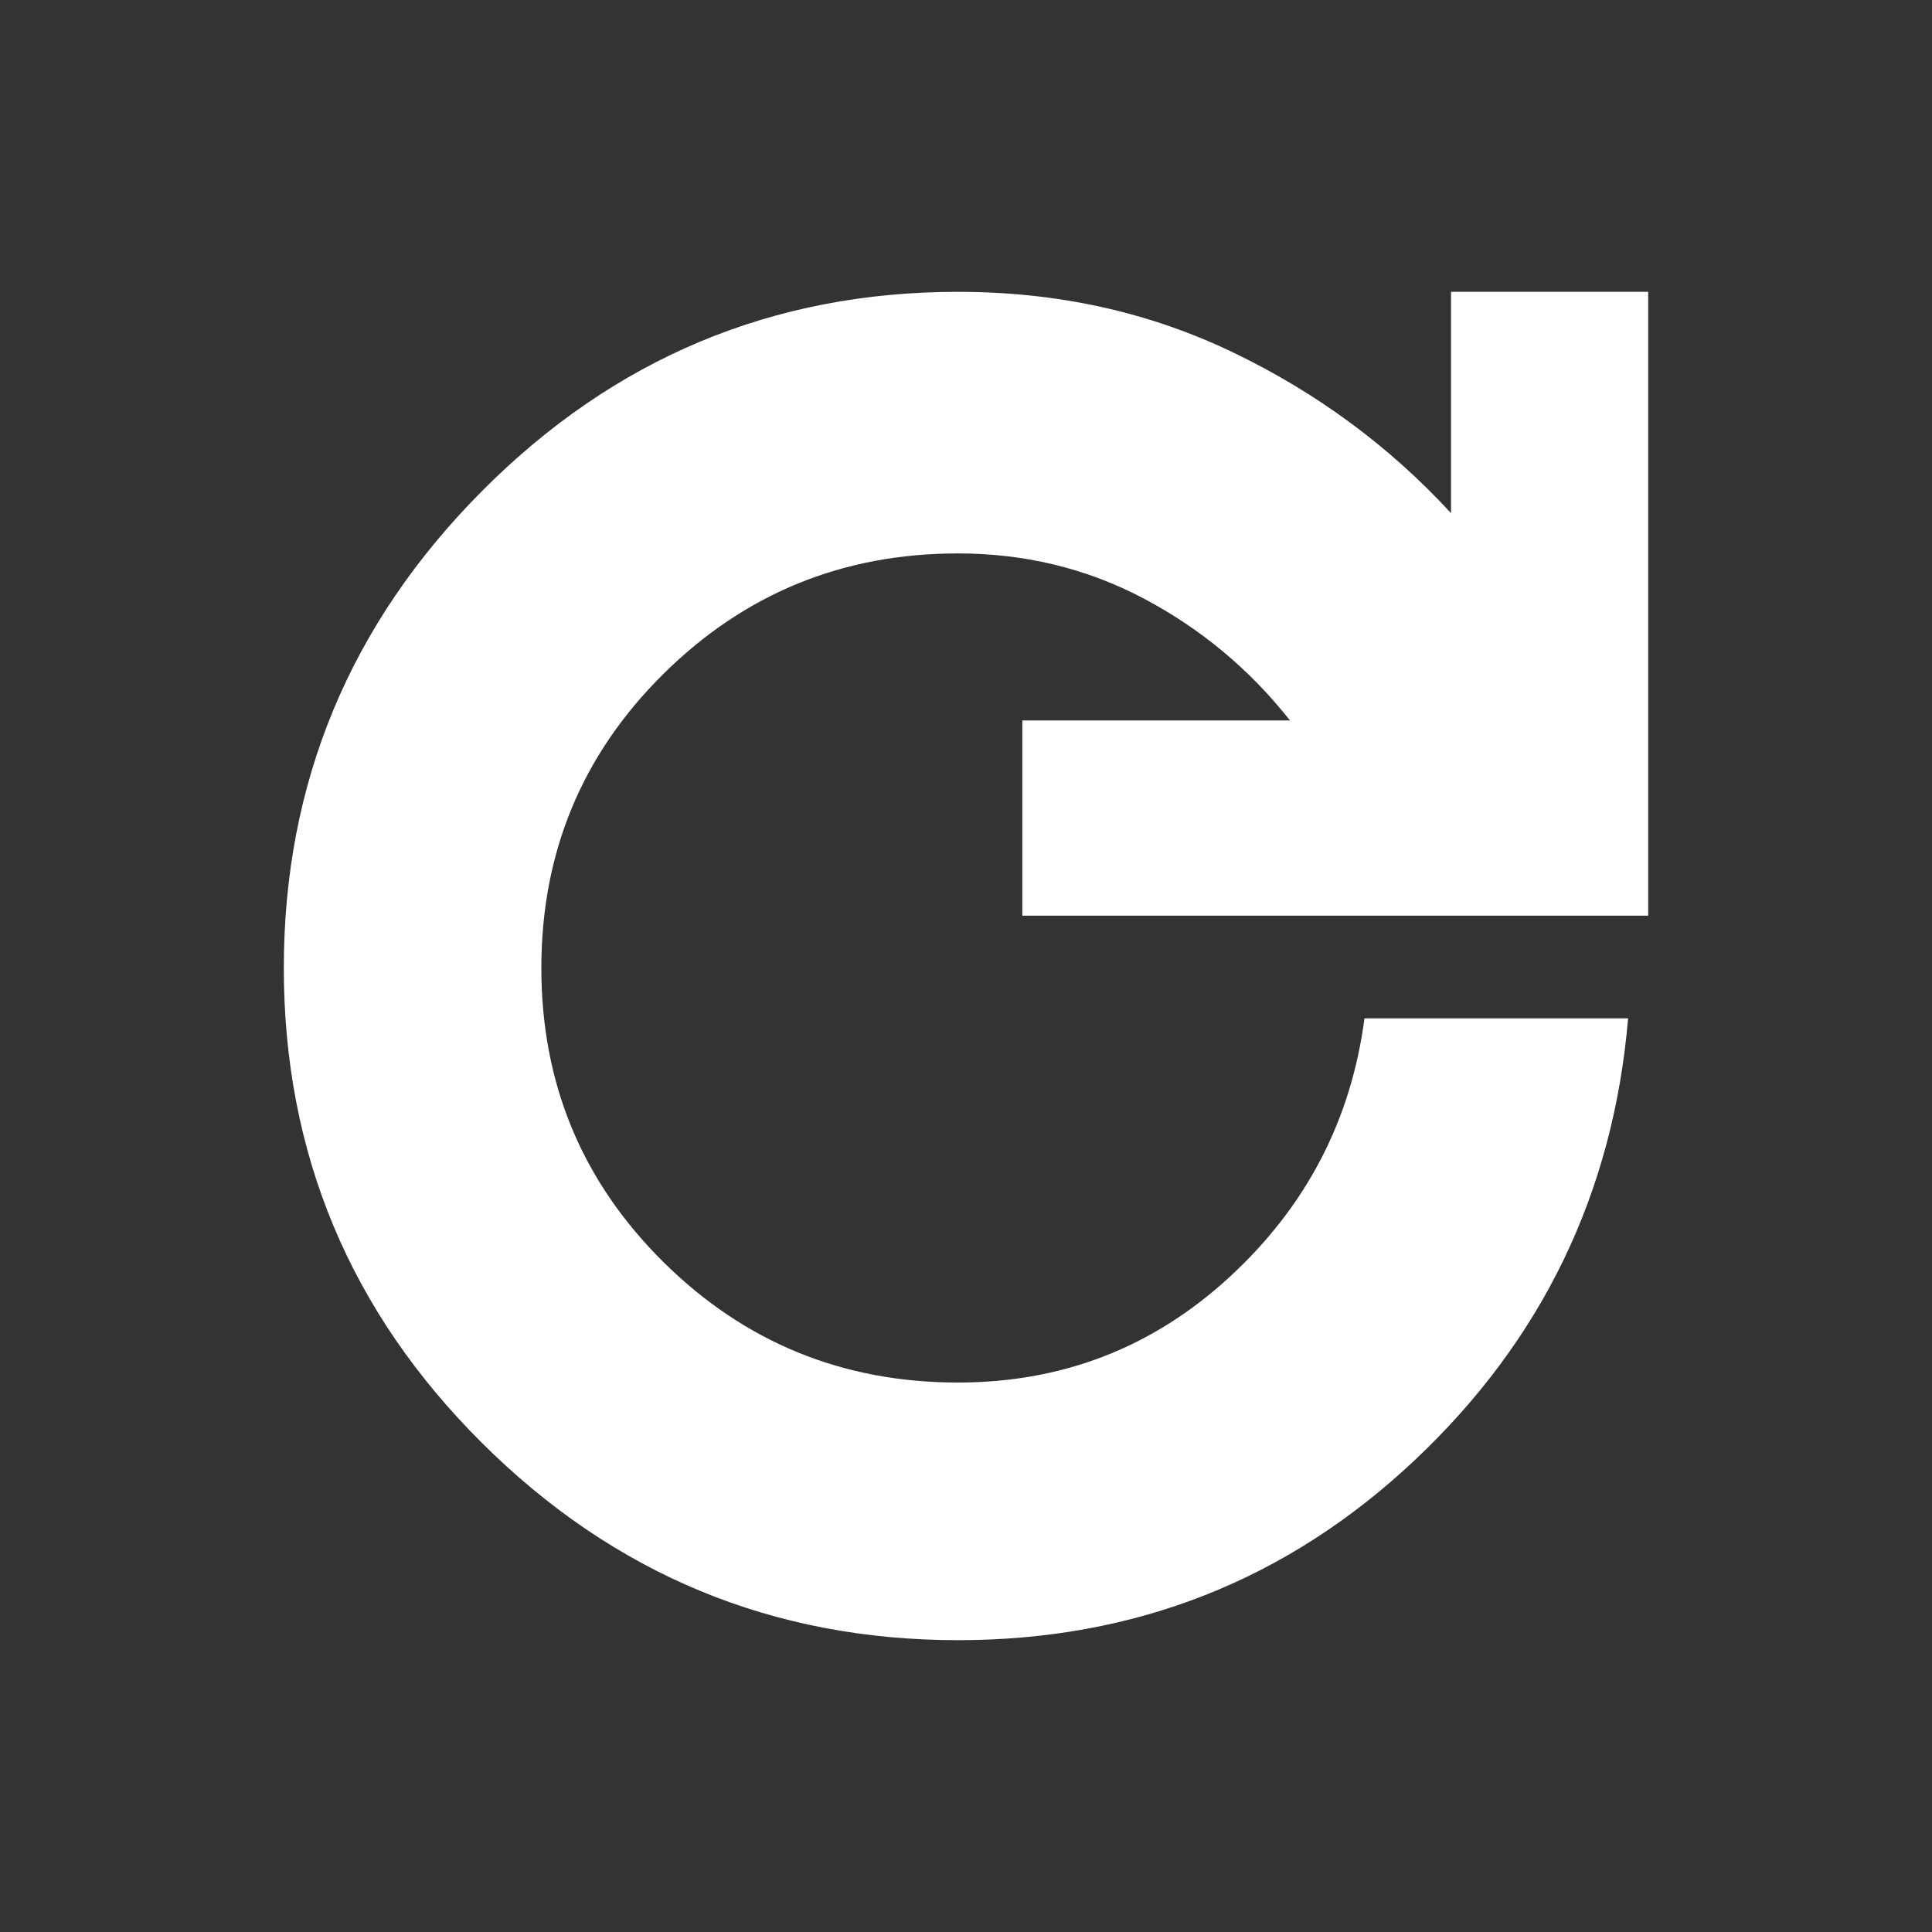 <svg xmlns="http://www.w3.org/2000/svg" height="20" width="20"><rect width="100%" height="100%" fill="#333333" stroke="none"/><path fill="#ffffff" d="M9.917 16.979q-2.875 0-4.927-2.041-2.052-2.042-2.052-4.917T4.99 5.083q2.052-2.062 4.927-2.062 1.541 0 2.843.625t2.261 1.666V3.021h2.041v6.458h-6.479V7.458h2.771q-.625-.791-1.51-1.26-.886-.469-1.927-.469-1.792 0-3.052 1.25-1.261 1.25-1.261 3.042 0 1.791 1.261 3.041 1.26 1.25 3.052 1.25 1.625 0 2.812-1.093 1.188-1.094 1.396-2.677h2.729q-.229 2.708-2.208 4.573-1.979 1.864-4.729 1.864Z"/></svg>
